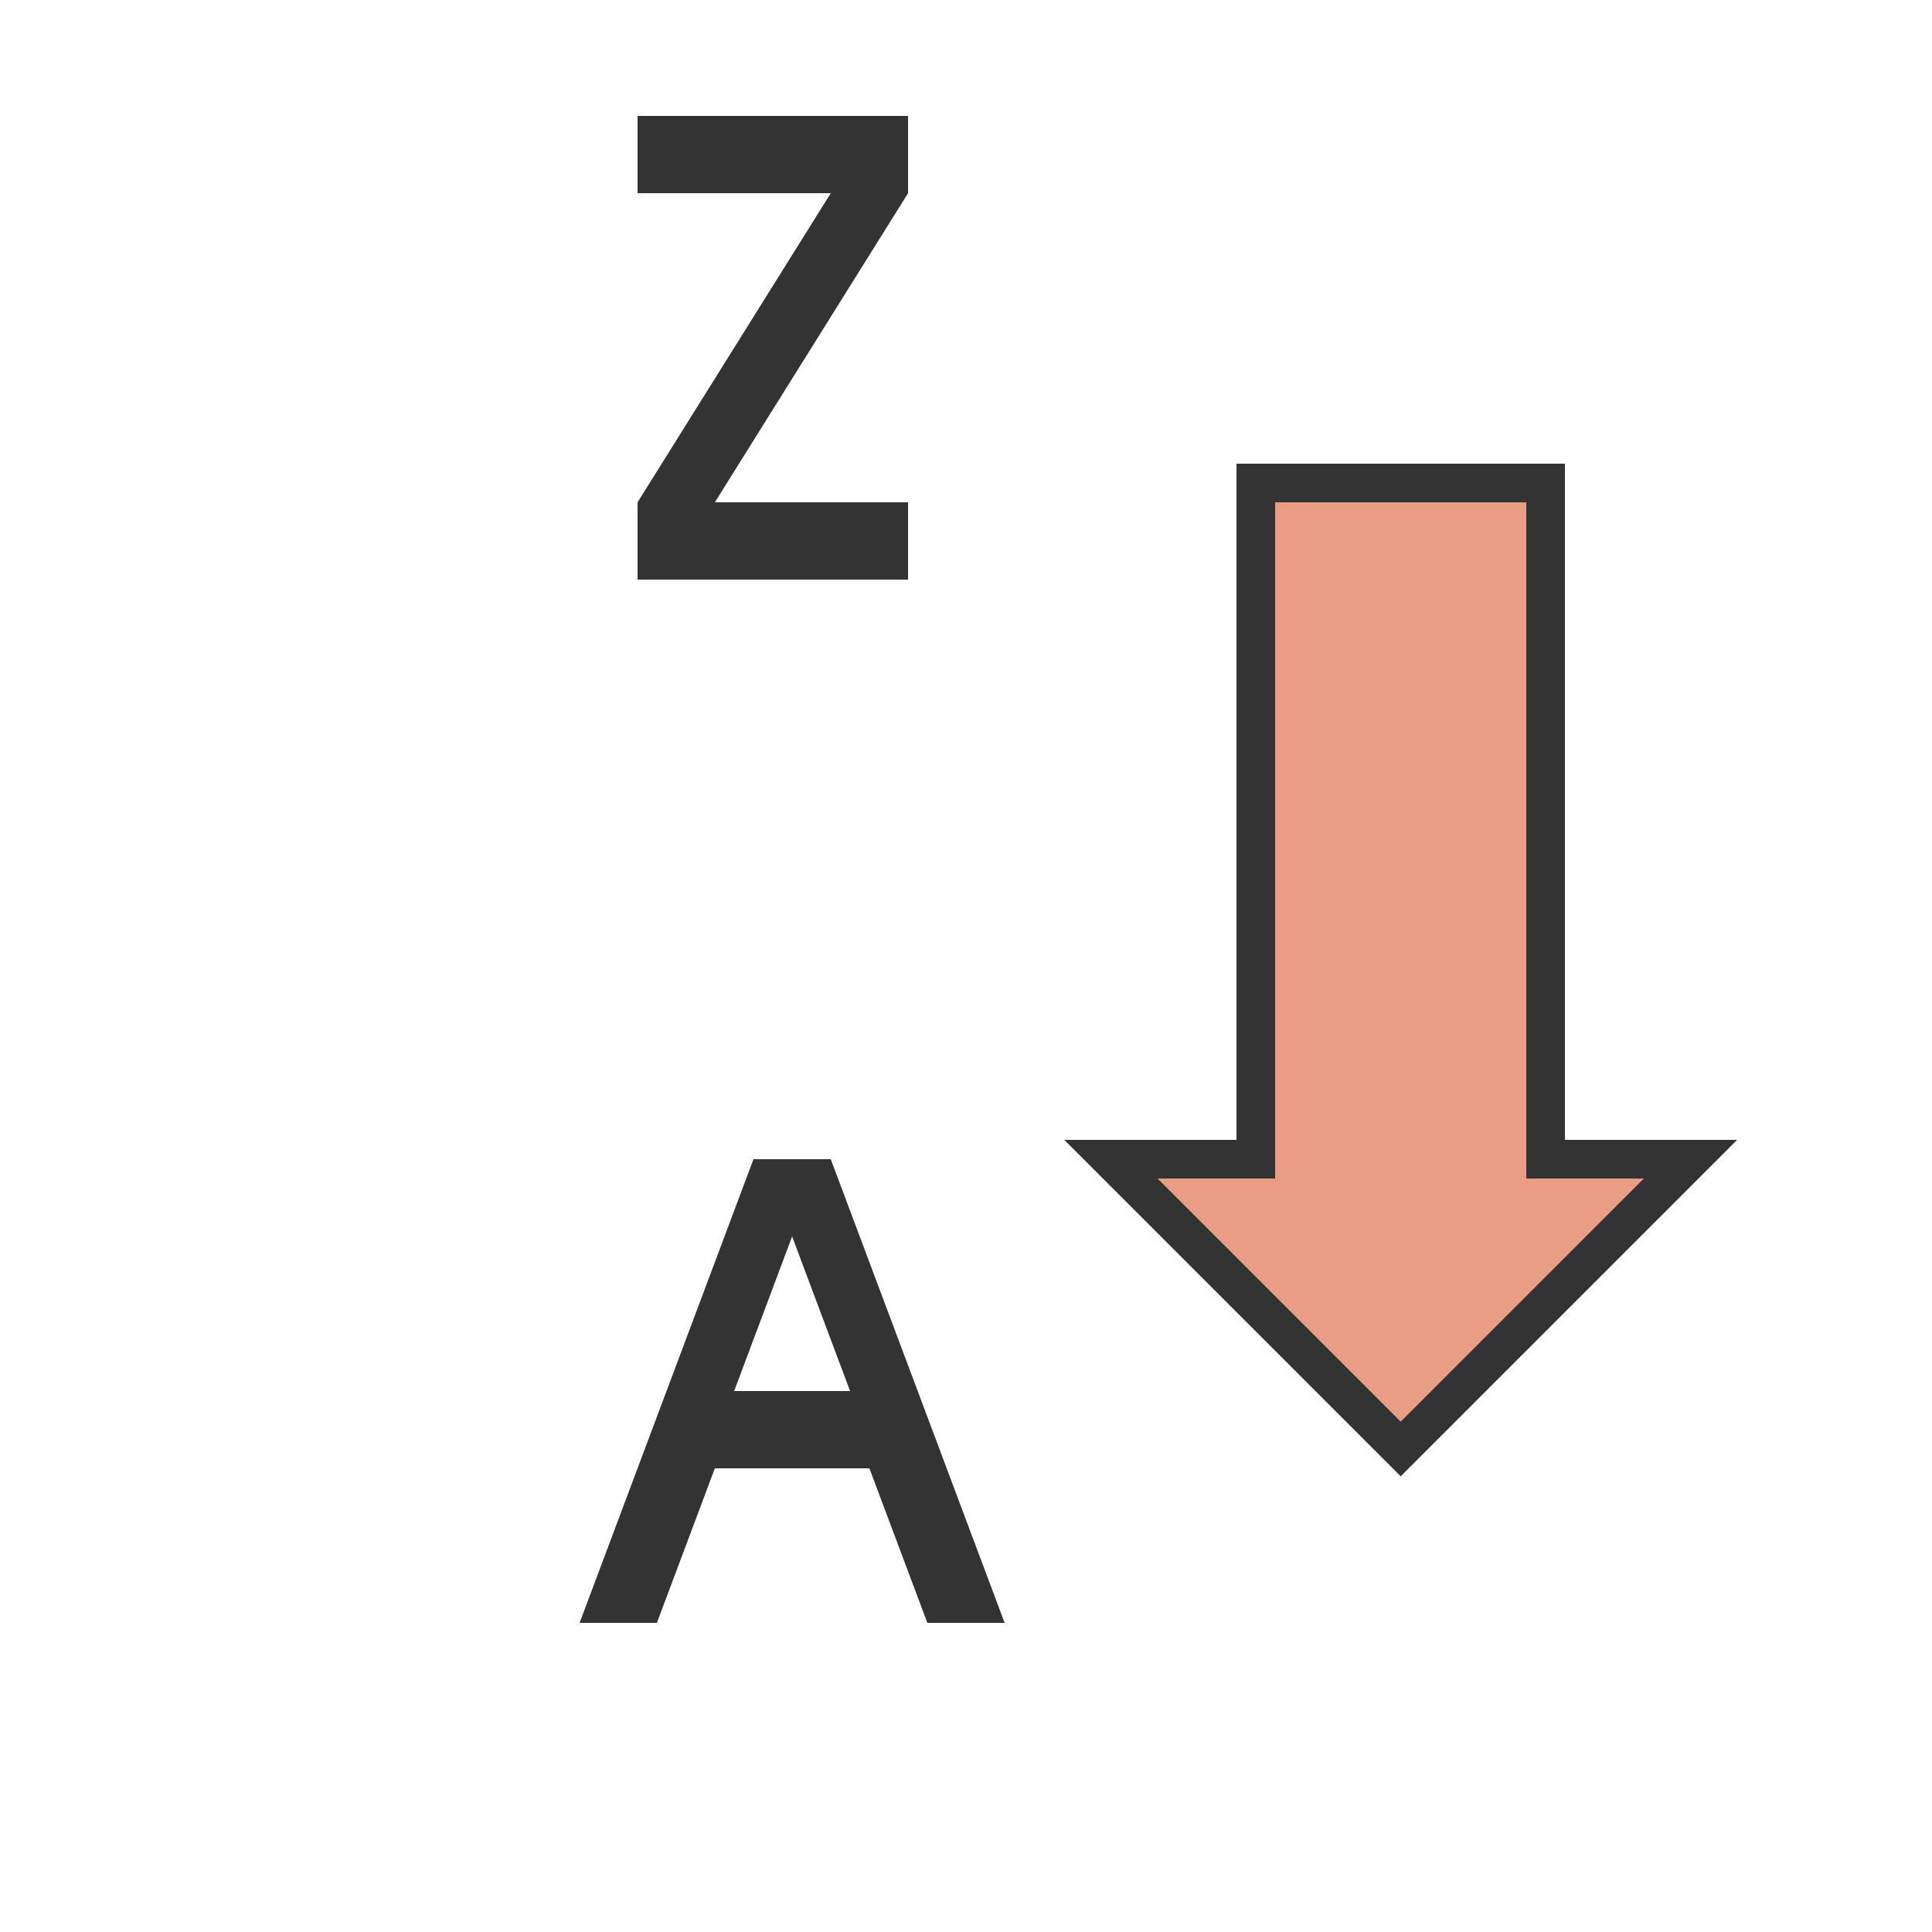<?xml version="1.0" encoding="UTF-8"?>
<svg xmlns="http://www.w3.org/2000/svg" version="1.1" height="16px" width="16px" viewBox="0 0 100 100">
  <path style="fill:#333333;fill-rule:evenodd;" d="m 33,6 14,0 0,4 -10,16, 10,0 0,4 -14,0 0,-4 10,-16 -10,0 z"/>
  <path style="fill:#333333;fill-rule:evenodd;" d="m 30,84 9,-24 4,0 9,24 -4,0 -3,-8 -8,0 -3,8 z m 8,-12 3,-8 3,8 z"/>
  <path style="stroke:#333333;stroke-width:2;fill:#E99D85" d="m 65,25 0,35 -7.5,0 15,15 15,-15 -7.5,0 0,-35 z"/>
</svg>
